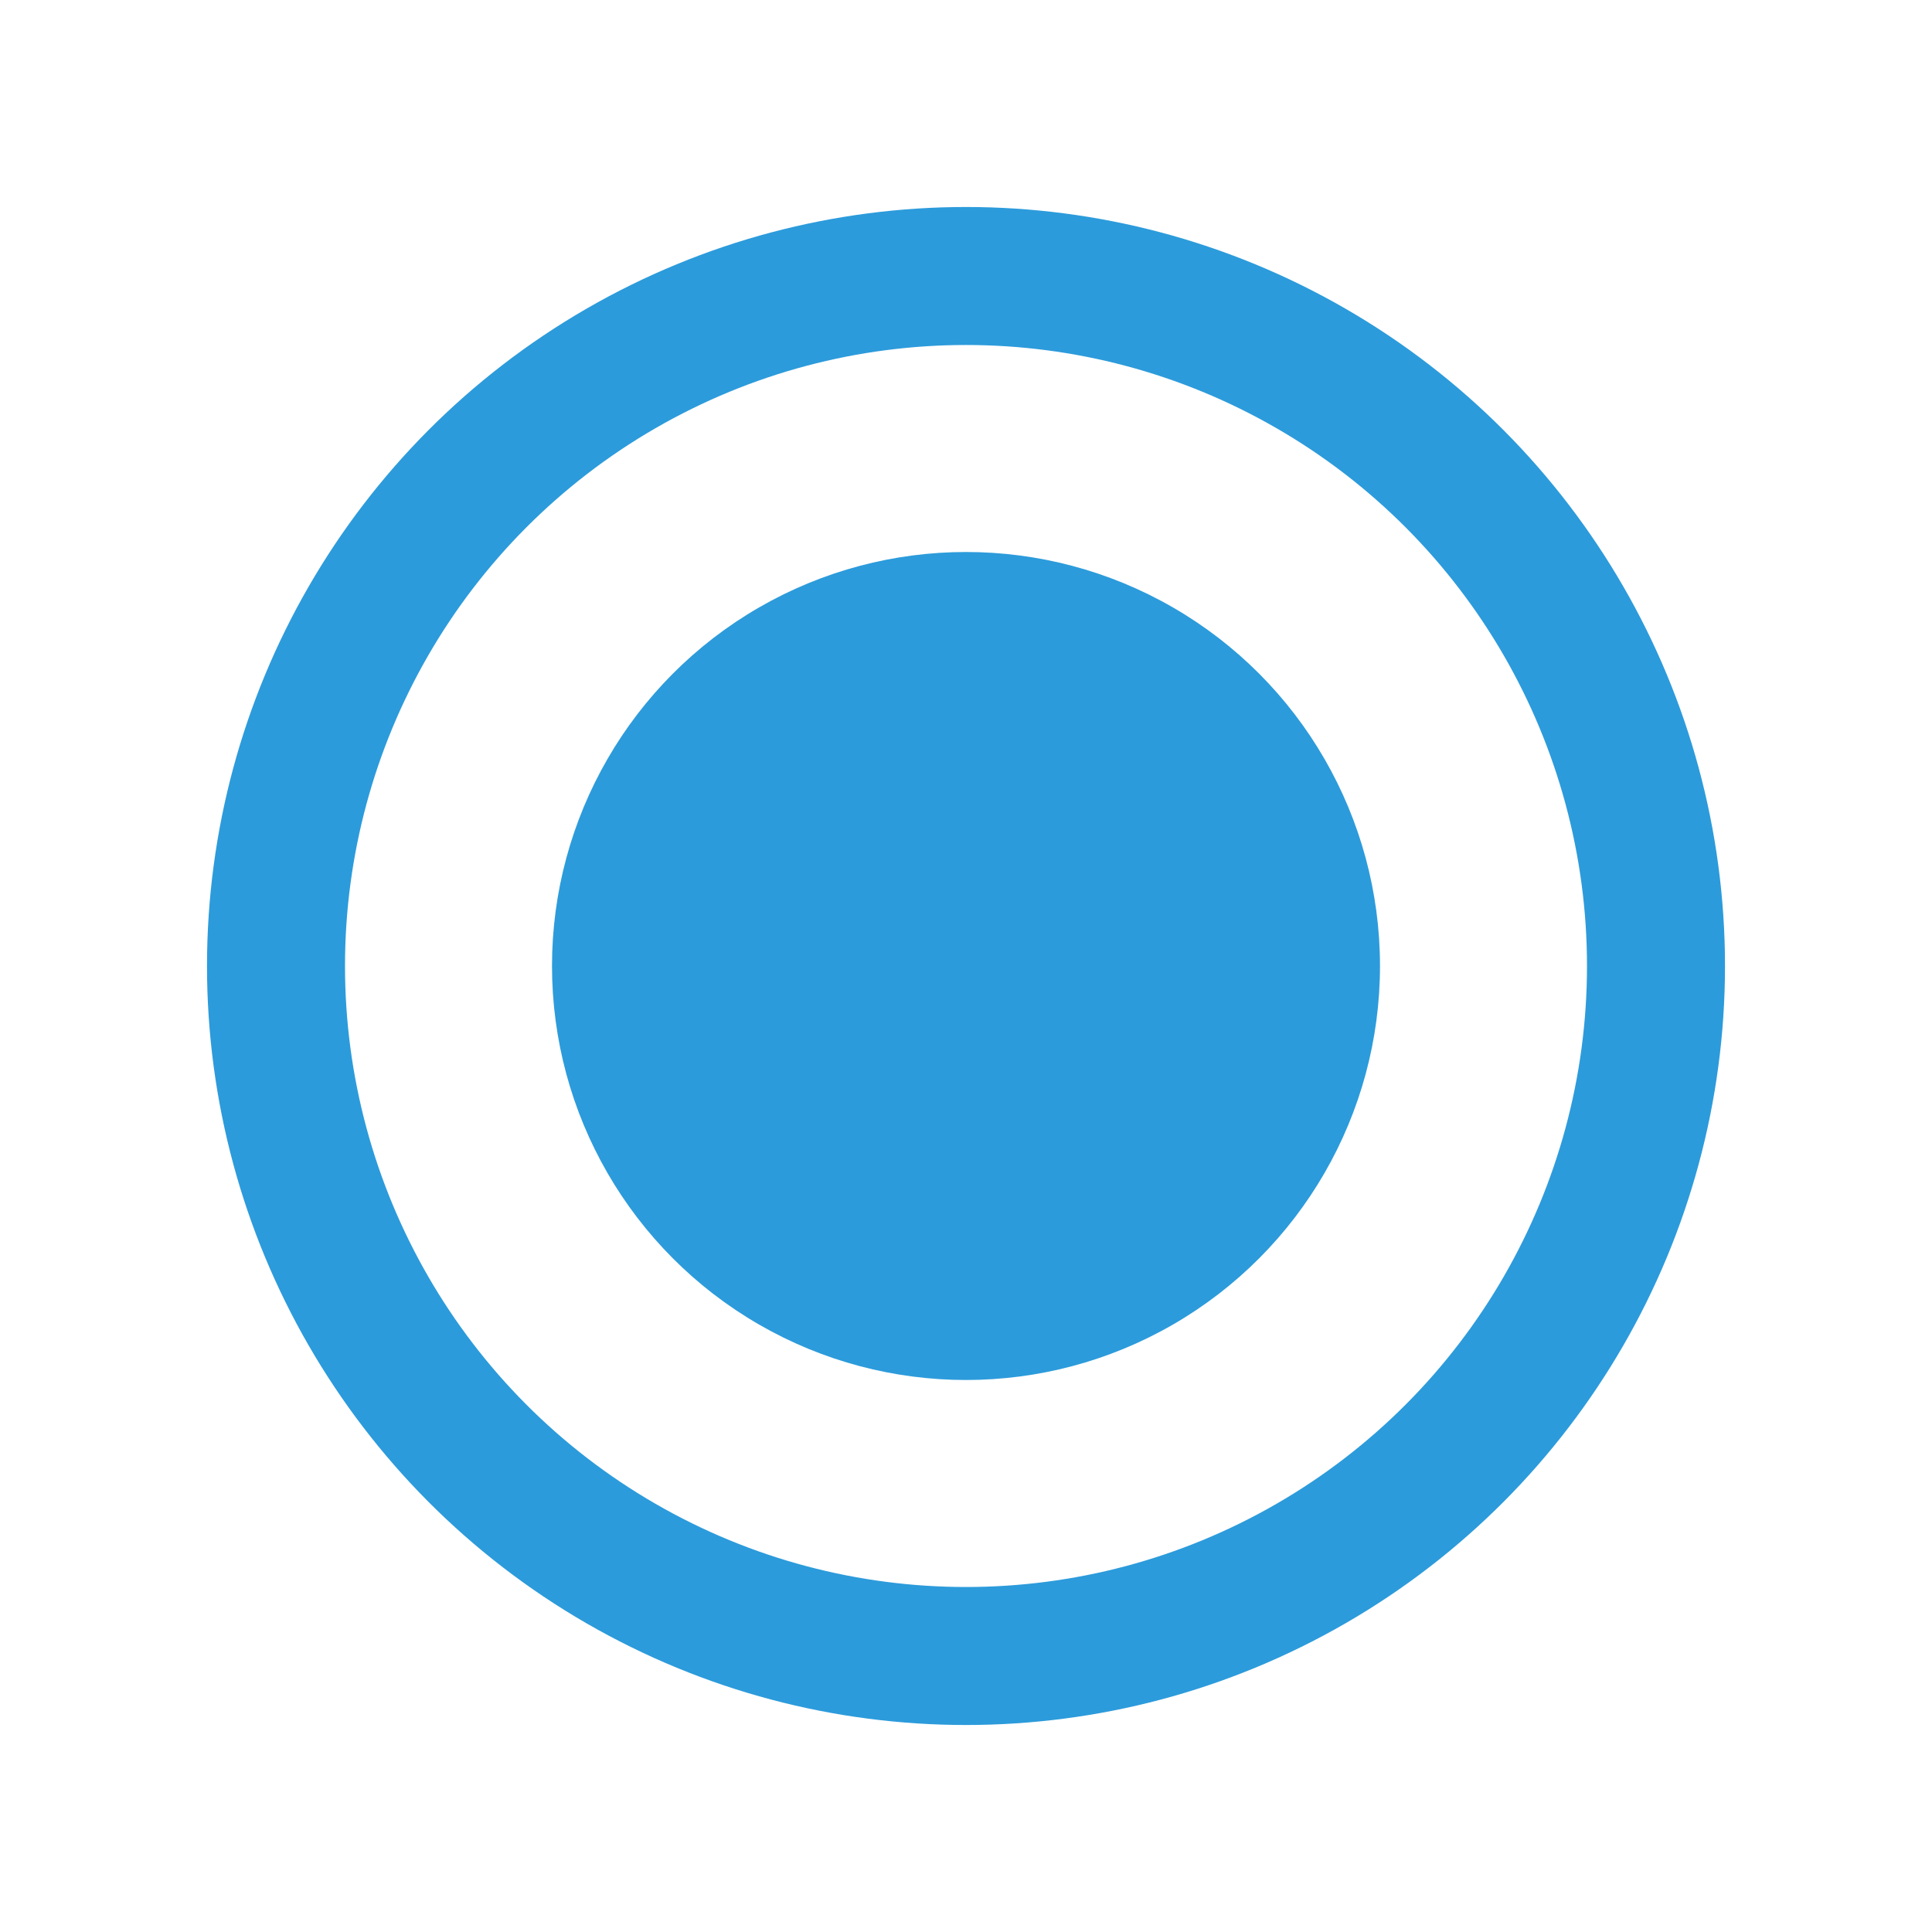 <svg width="28" height="28" viewBox="0 0 28 28" fill="none" xmlns="http://www.w3.org/2000/svg">
<circle cx="14" cy="14" r="10" stroke="#2C9BDB" stroke-width="2" stroke-linecap="round"/>
<circle cx="14" cy="14" r="6" fill="#2C9BDB"/>
</svg>
